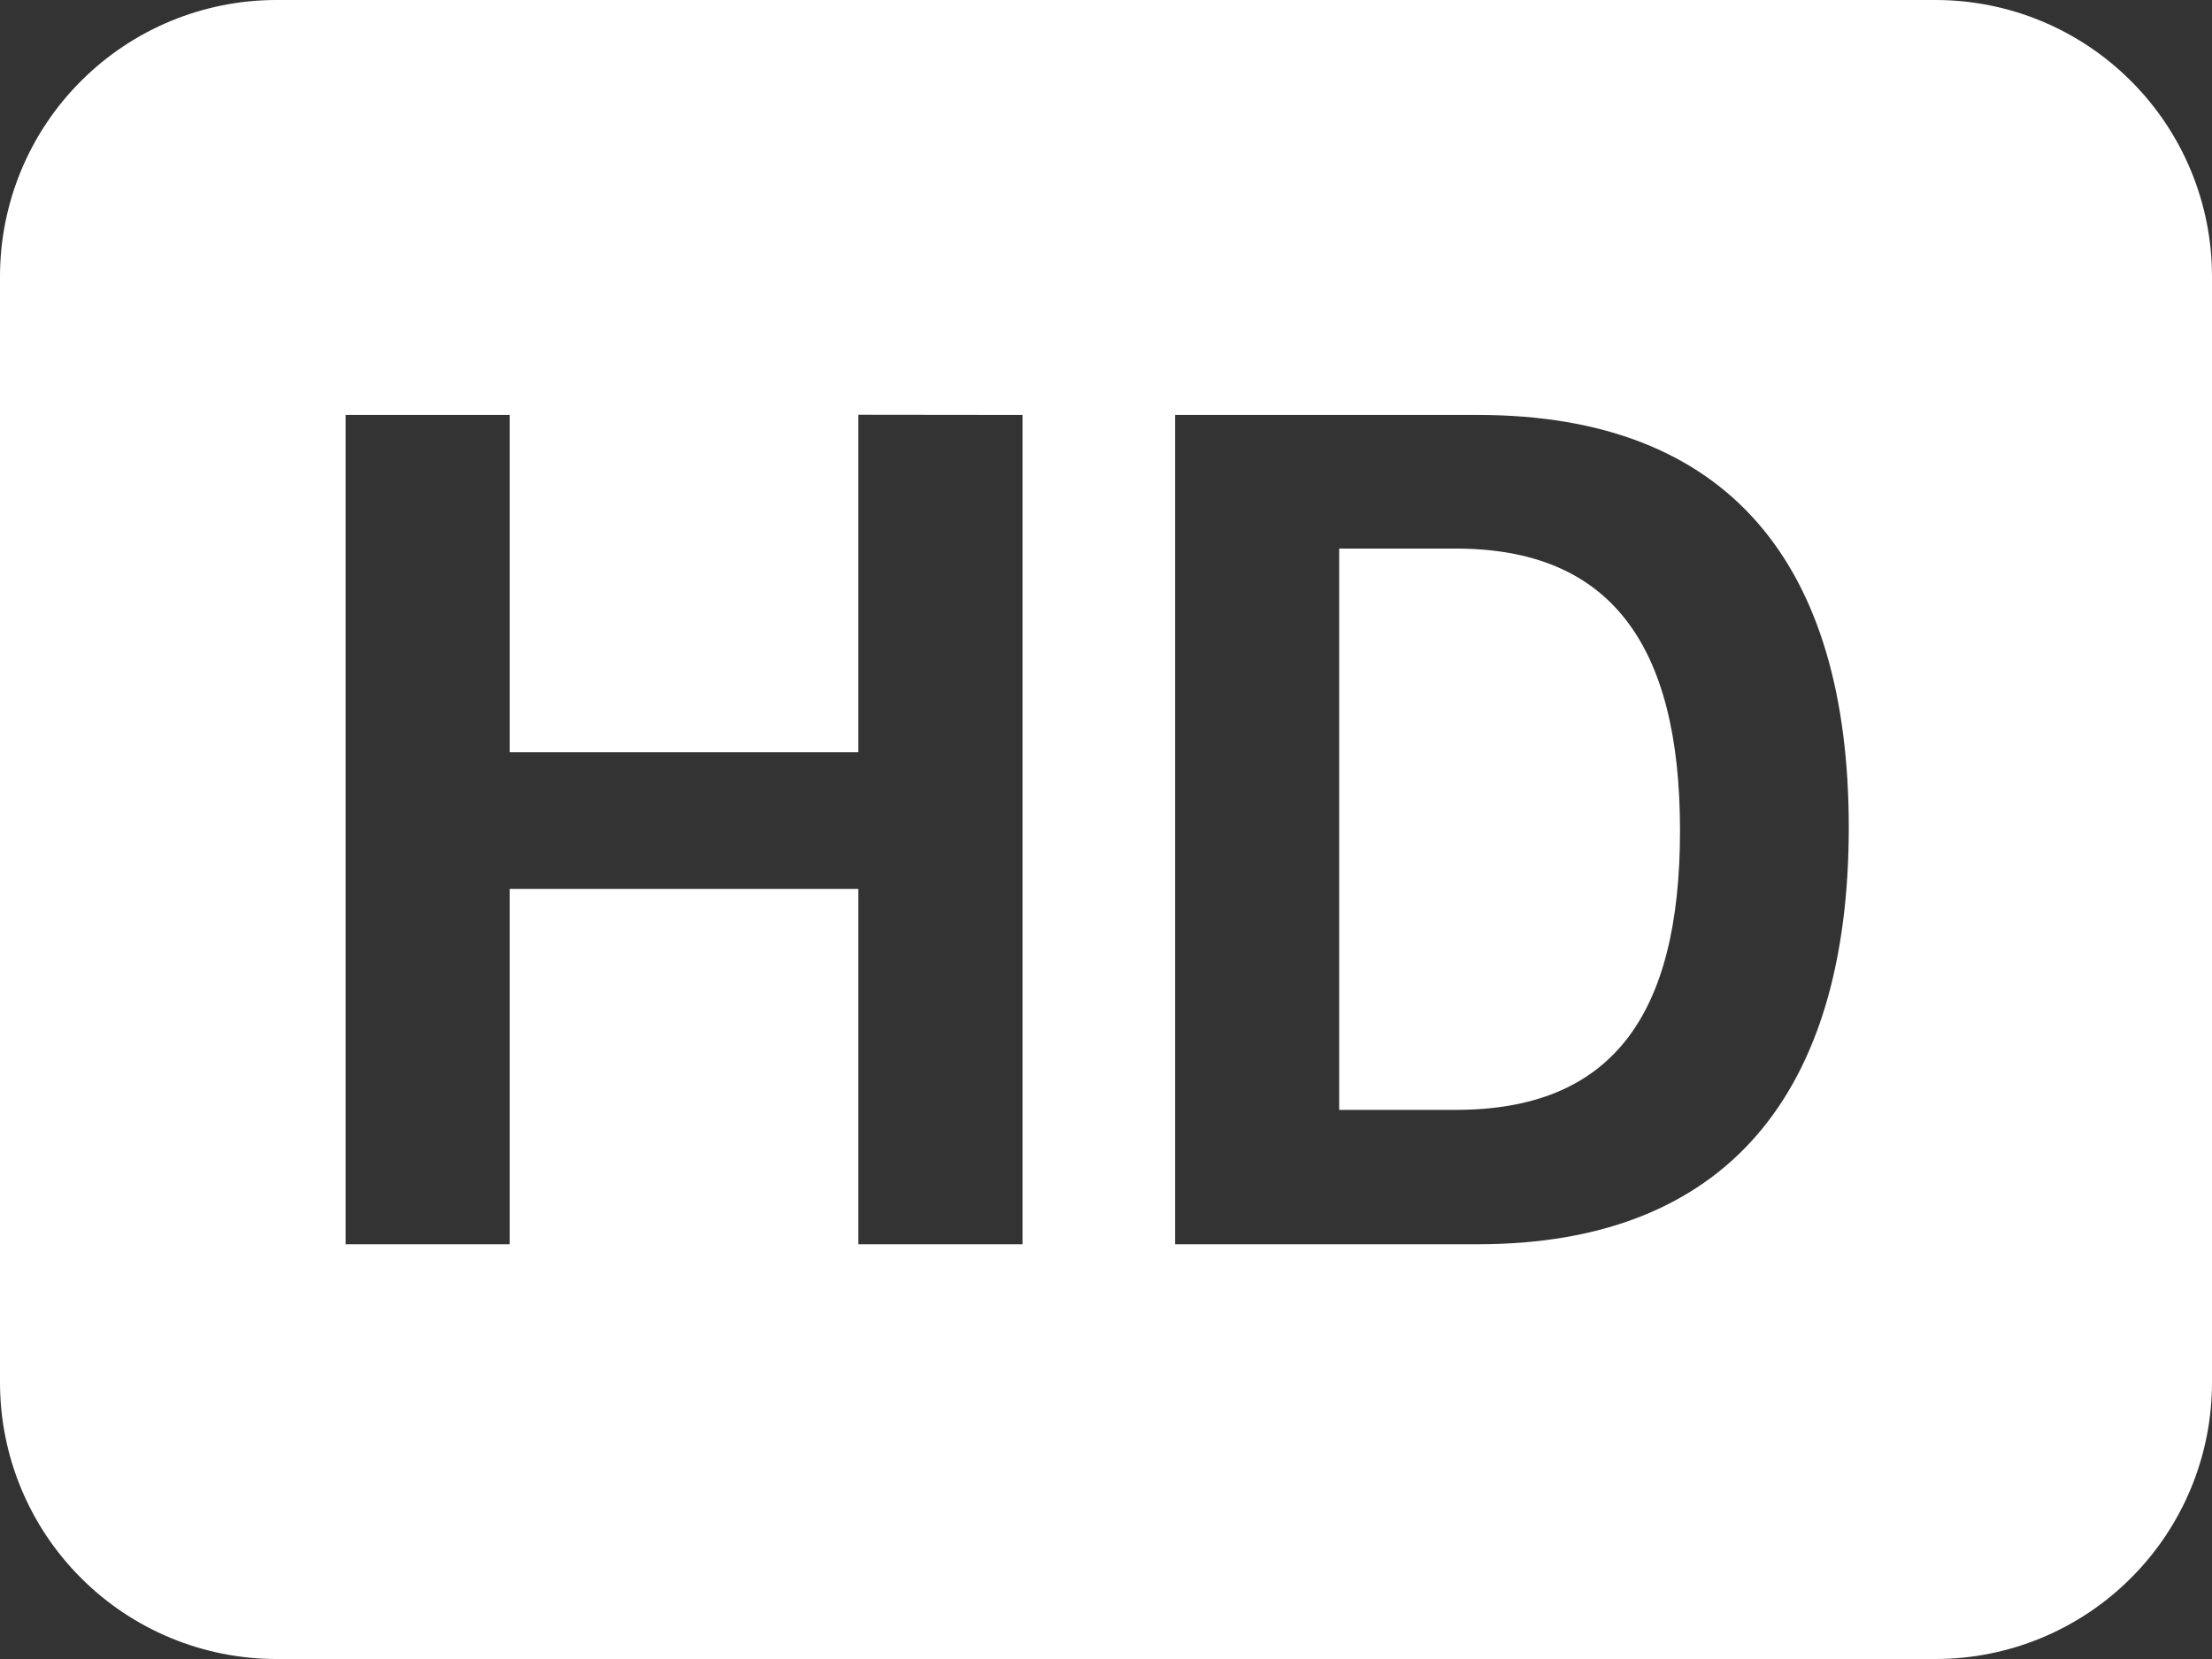 <svg width="24" height="18" viewBox="0 0 24 18" fill="none" xmlns="http://www.w3.org/2000/svg">
<rect x="0" y="0" width="24" height="18" fill="#333333" stroke="none"/>
<path d="M15.795 5.952H14.53V12.042H15.795C17.471 12.042 18.228 11.041 18.228 9.012C18.228 6.981 17.463 5.952 15.795 5.952Z" fill="white"/>
<path d="M3 0C2.204 0 1.441 0.316 0.879 0.879C0.316 1.441 0 2.204 0 3V15C0 15.796 0.316 16.559 0.879 17.121C1.441 17.684 2.204 18 3 18H21C21.796 18 22.559 17.684 23.121 17.121C23.684 16.559 24 15.796 24 15V3C24 2.204 23.684 1.441 23.121 0.879C22.559 0.316 21.796 0 21 0H3ZM11.094 4.502V13.5H9.313V9.645H5.53V13.5H3.75V4.502H5.53V8.162H9.313V4.5L11.094 4.502ZM12.75 13.5V4.502H16.032C18.768 4.502 20.059 6.136 20.059 8.977C20.059 11.839 18.75 13.5 16.035 13.5H12.75Z" fill="white"/>
</svg>

